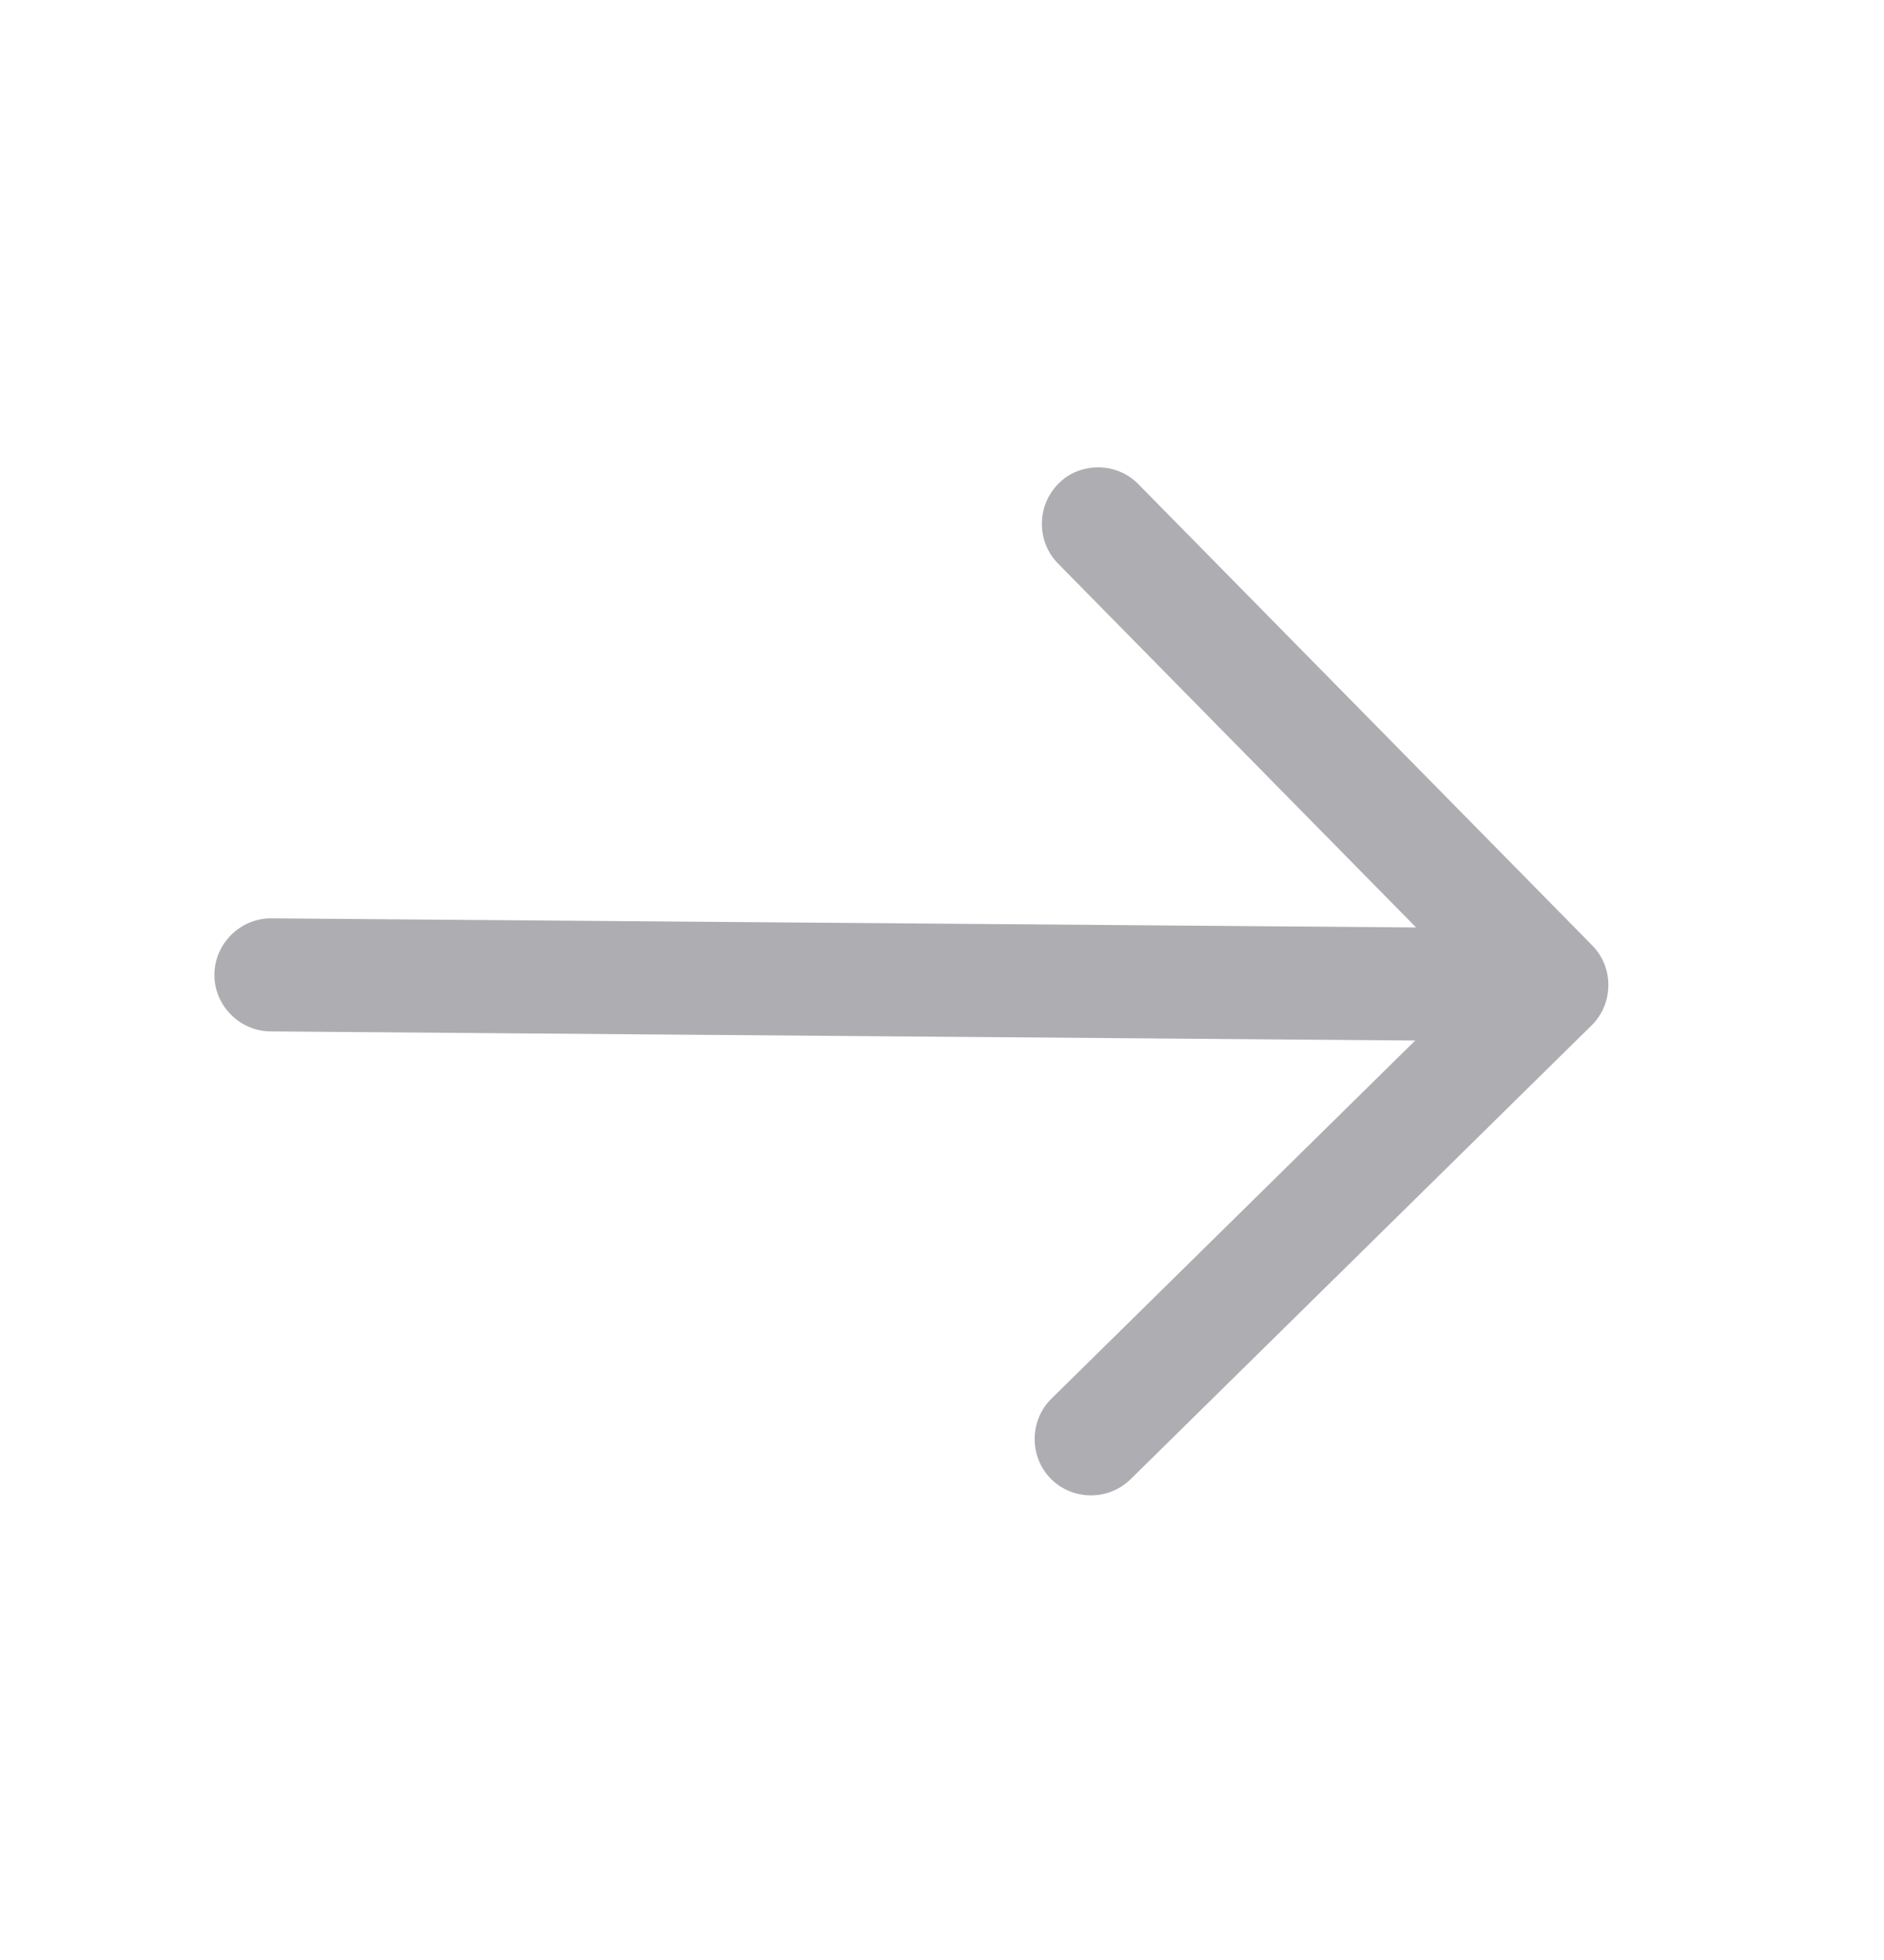 <svg width="25" height="26" viewBox="0 0 25 26" fill="none" xmlns="http://www.w3.org/2000/svg">
<path d="M14.579 6.2C14.769 6.201 14.959 6.273 15.107 6.424L21.129 12.542C21.417 12.834 21.413 13.314 21.12 13.602L15.002 19.623C14.71 19.911 14.23 19.907 13.943 19.615C13.655 19.323 13.659 18.843 13.951 18.555L19.535 13.059L14.039 7.475C13.751 7.183 13.755 6.703 14.047 6.415C14.188 6.267 14.389 6.198 14.579 6.2Z" fill="#AEAEB2"/>
<path d="M3.6 12.182L20.43 12.316C20.84 12.319 21.177 12.662 21.174 13.072C21.171 13.482 20.828 13.819 20.418 13.816L3.589 13.682C3.179 13.679 2.841 13.336 2.845 12.927C2.848 12.517 3.19 12.179 3.6 12.182Z" fill="#AEAEB2"/>
</svg>
